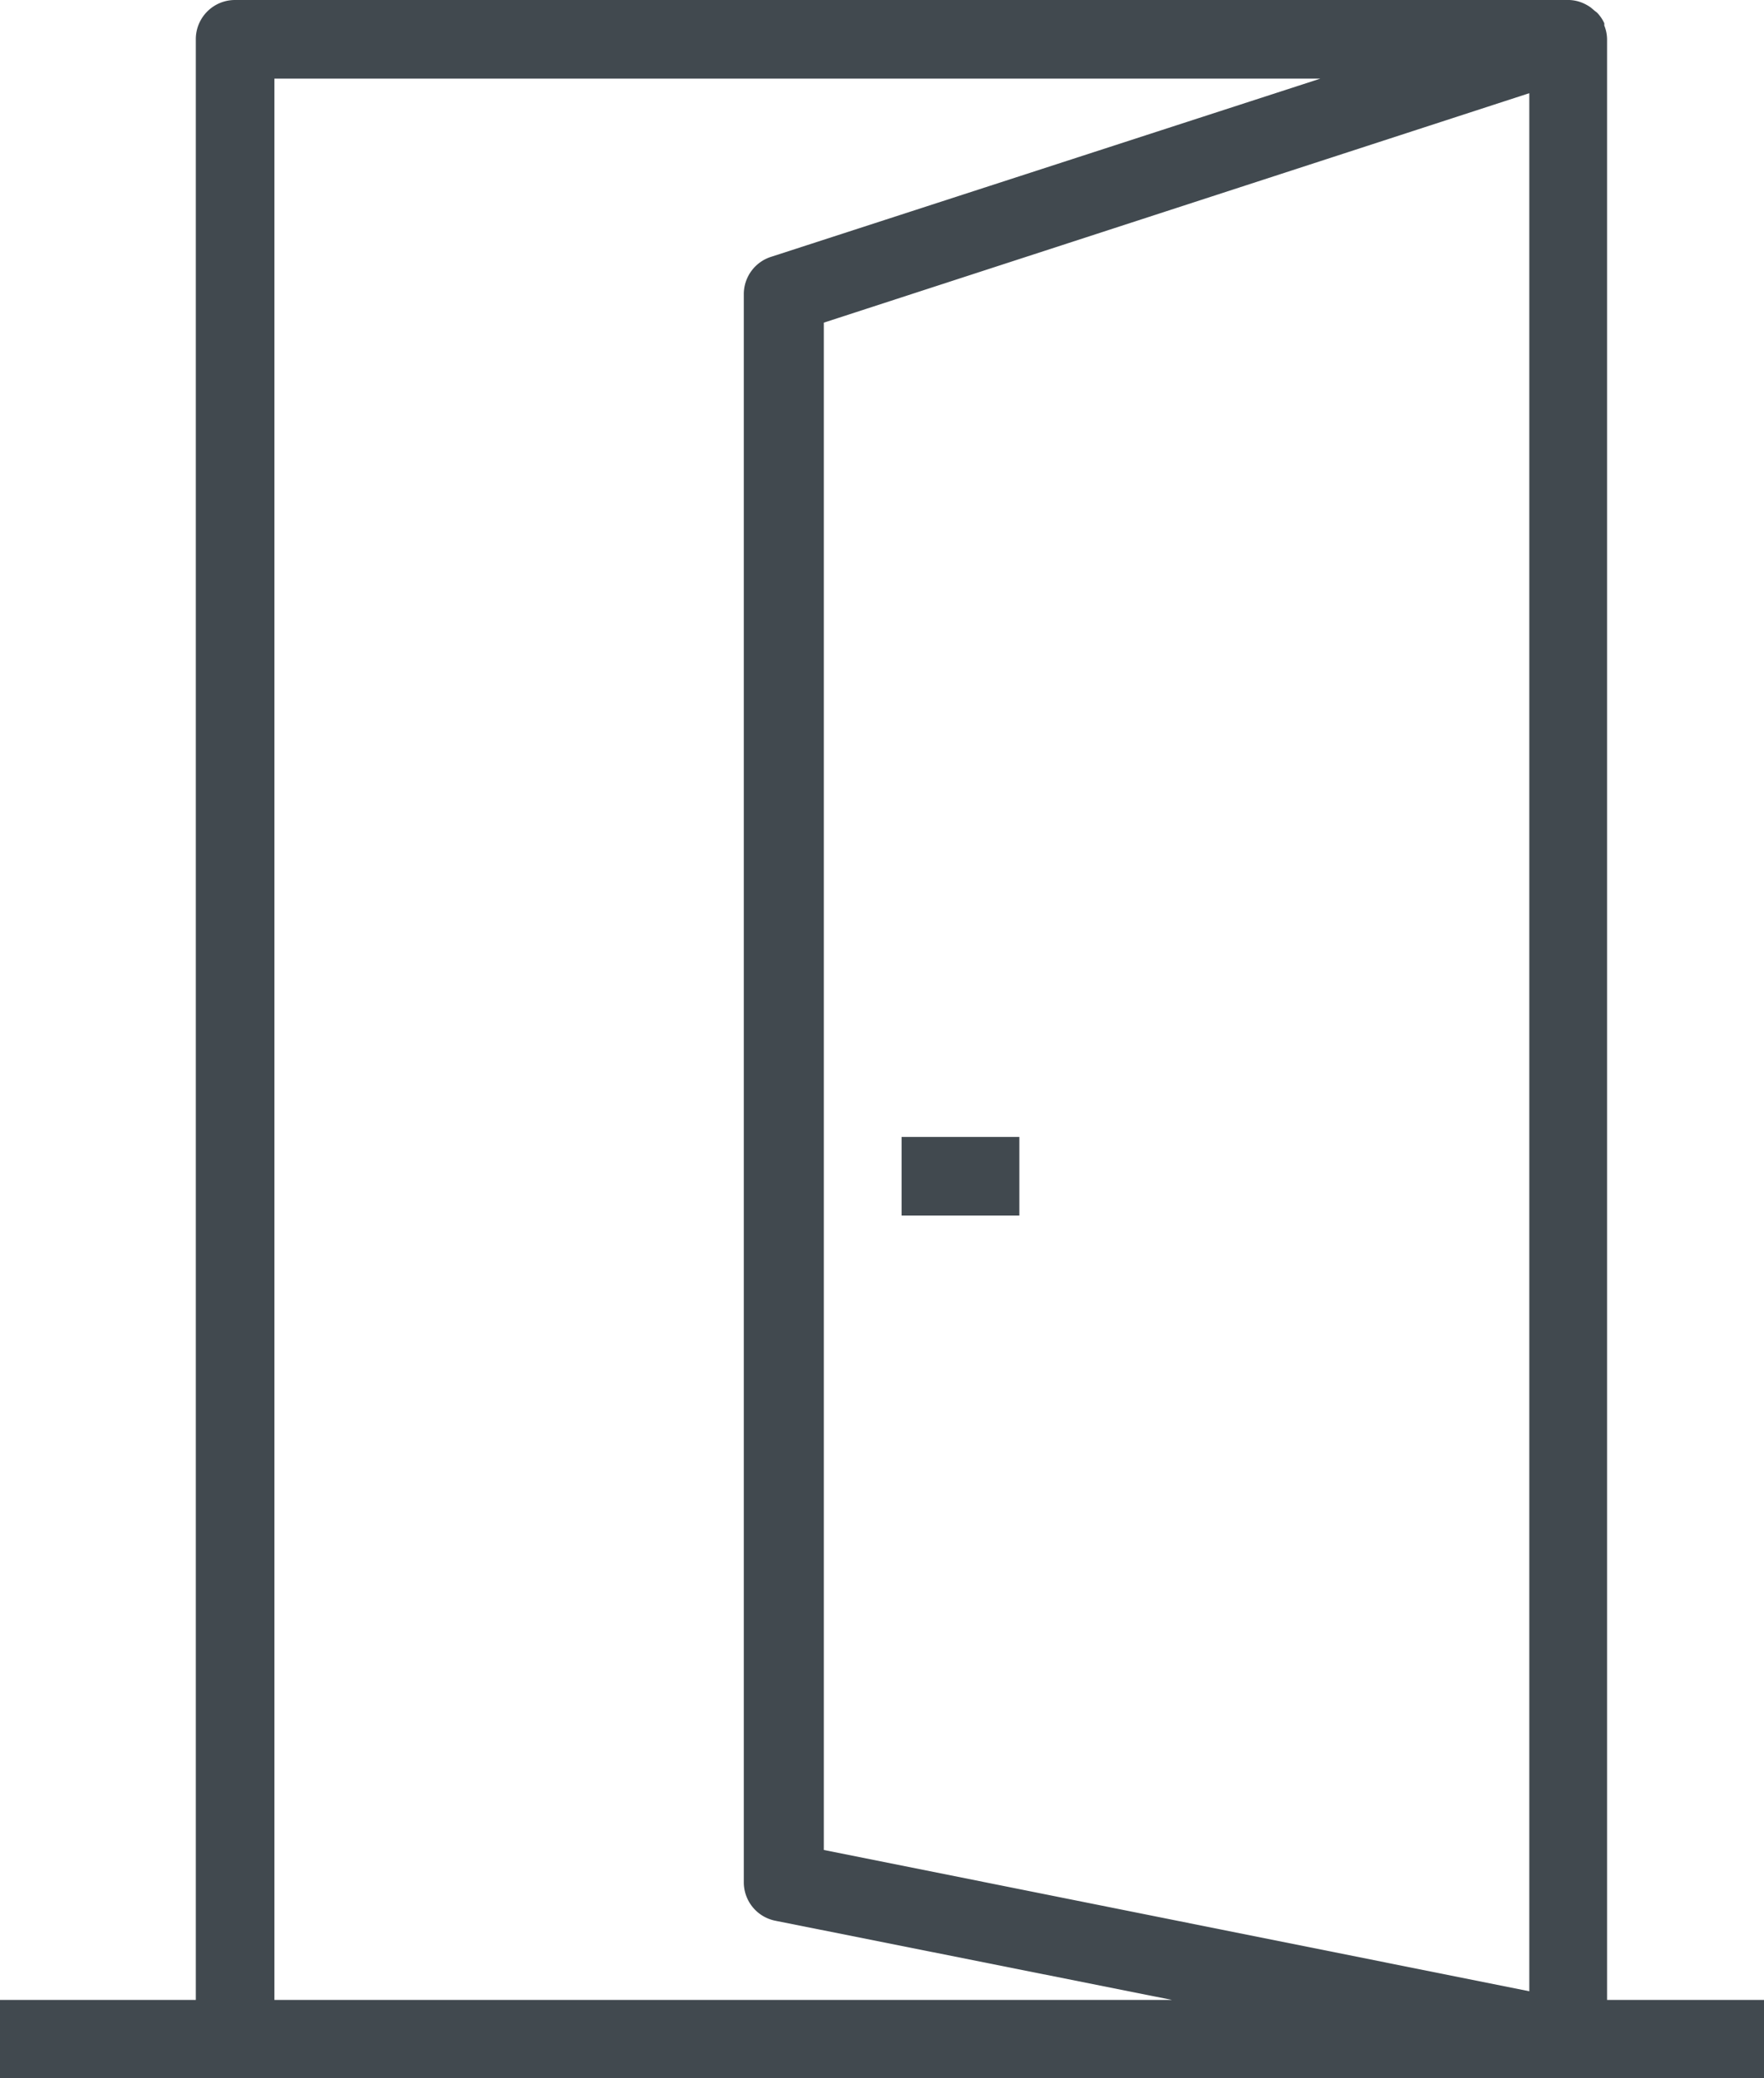 <svg id="Layer_1" data-name="Layer 1" xmlns="http://www.w3.org/2000/svg" viewBox="0 0 63.06 74.26"><defs><style>.cls-1{fill:#41494f}</style></defs><title>ICNRooms</title><path class="cls-1" d="M32.23 40.63h4.21v2.81h-4.21z"/><path class="cls-1" d="M57.45 71.47V1.4a1.35 1.35 0 0 0-.1-.49.45.45 0 0 0 0-.08 1.33 1.33 0 0 0-.26-.38L57 .38l-.13-.11a1.5 1.5 0 0 0-.26-.15A1.35 1.35 0 0 0 56.1 0H8.41A1.4 1.4 0 0 0 7 1.4v70.07H0v2.8h63.06v-2.8zm-28-5.36V11.53l25.22-8.2v67.83zM9.81 2.81H47.2L27.59 9.17a1.4 1.4 0 0 0-1 1.33v56.76a1.4 1.4 0 0 0 1.13 1.38l14.18 2.83H9.81zm0 0"/></svg>